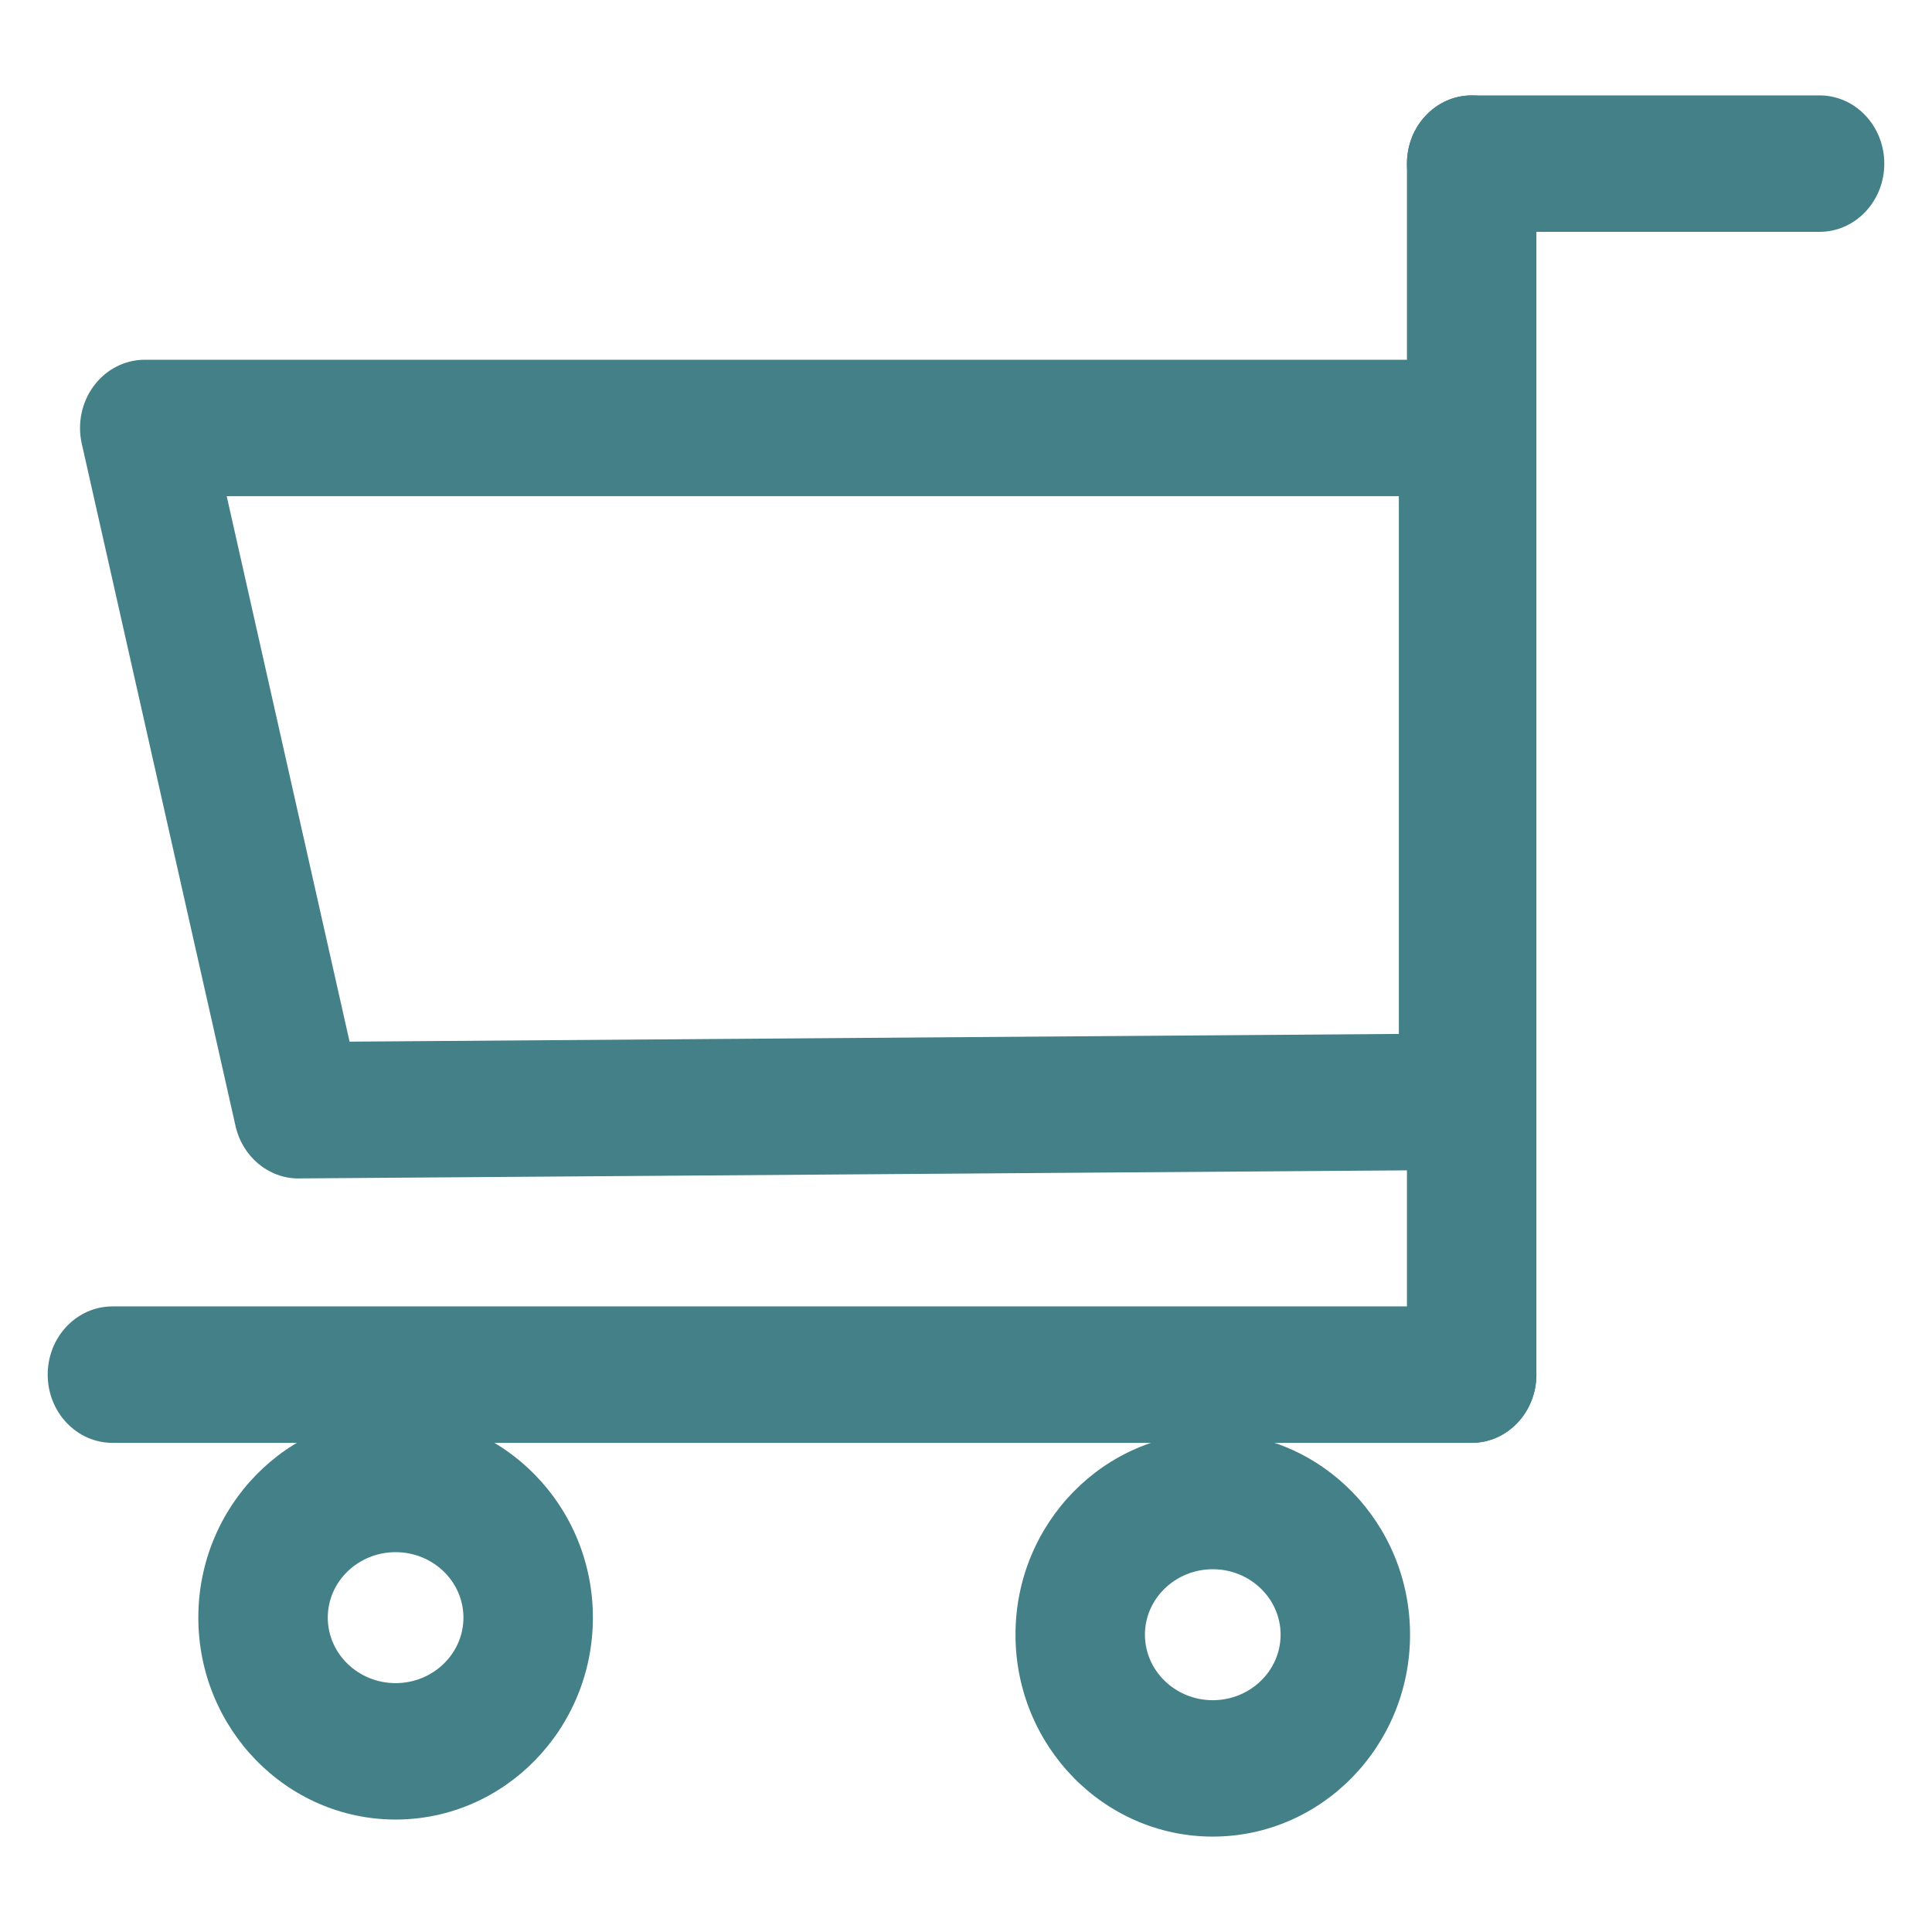 <svg width="81" height="81" viewBox="0 0 81 81" fill="none" xmlns="http://www.w3.org/2000/svg">
<path d="M76.287 9.72H61.701C60.203 9.72 58.987 8.438 58.987 6.86C58.987 5.281 60.204 4 61.701 4H76.287C77.785 4 79 5.282 79 6.86C79 8.439 77.785 9.72 76.287 9.72Z" fill="#448087"/>
<path d="M61.701 60.492C60.202 60.492 58.987 59.21 58.987 57.632V6.86C58.987 5.281 60.203 4 61.701 4C63.199 4 64.414 5.282 64.414 6.86V57.632C64.414 59.21 63.199 60.492 61.701 60.492Z" fill="#448087"/>
<path d="M61.701 60.492H4.713C3.215 60.492 2 59.21 2 57.632C2 56.052 3.216 54.772 4.713 54.772H61.701C63.199 54.772 64.414 56.053 64.414 57.632C64.414 59.21 63.199 60.492 61.701 60.492Z" fill="#448087"/>
<path d="M50.846 77C46.286 77 42.575 73.203 42.575 68.533C42.575 63.866 46.284 60.068 50.846 60.068C55.408 60.068 59.117 63.865 59.117 68.533C59.117 73.203 55.407 77 50.846 77ZM50.846 65.791C49.279 65.791 48.002 67.021 48.002 68.535C48.002 70.049 49.278 71.282 50.846 71.282C52.414 71.282 53.69 70.05 53.69 68.535C53.69 67.021 52.413 65.791 50.846 65.791Z" fill="#448087"/>
<path d="M16.586 76.285C12.026 76.285 8.315 72.488 8.315 67.818C8.315 63.151 12.025 59.353 16.586 59.353C21.146 59.353 24.857 63.15 24.857 67.818C24.857 72.487 21.146 76.285 16.586 76.285ZM16.586 65.075C15.017 65.075 13.742 66.305 13.742 67.819C13.742 69.333 15.018 70.566 16.586 70.566C18.154 70.566 19.43 69.334 19.43 67.819C19.43 66.305 18.154 65.075 16.586 65.075Z" fill="#448087"/>
<path d="M12.515 49.408C11.258 49.408 10.166 48.498 9.875 47.208L3.429 18.604C3.236 17.753 3.426 16.857 3.939 16.17C4.453 15.484 5.239 15.083 6.068 15.083H61.359C62.857 15.083 64.073 16.365 64.073 17.943V46.189C64.073 47.762 62.869 49.038 61.378 49.049L12.532 49.406C12.528 49.407 12.521 49.407 12.516 49.407L12.515 49.408ZM9.505 20.804L14.656 43.672L58.647 43.348V20.804L9.505 20.804Z" fill="#448087"/>
</svg>
